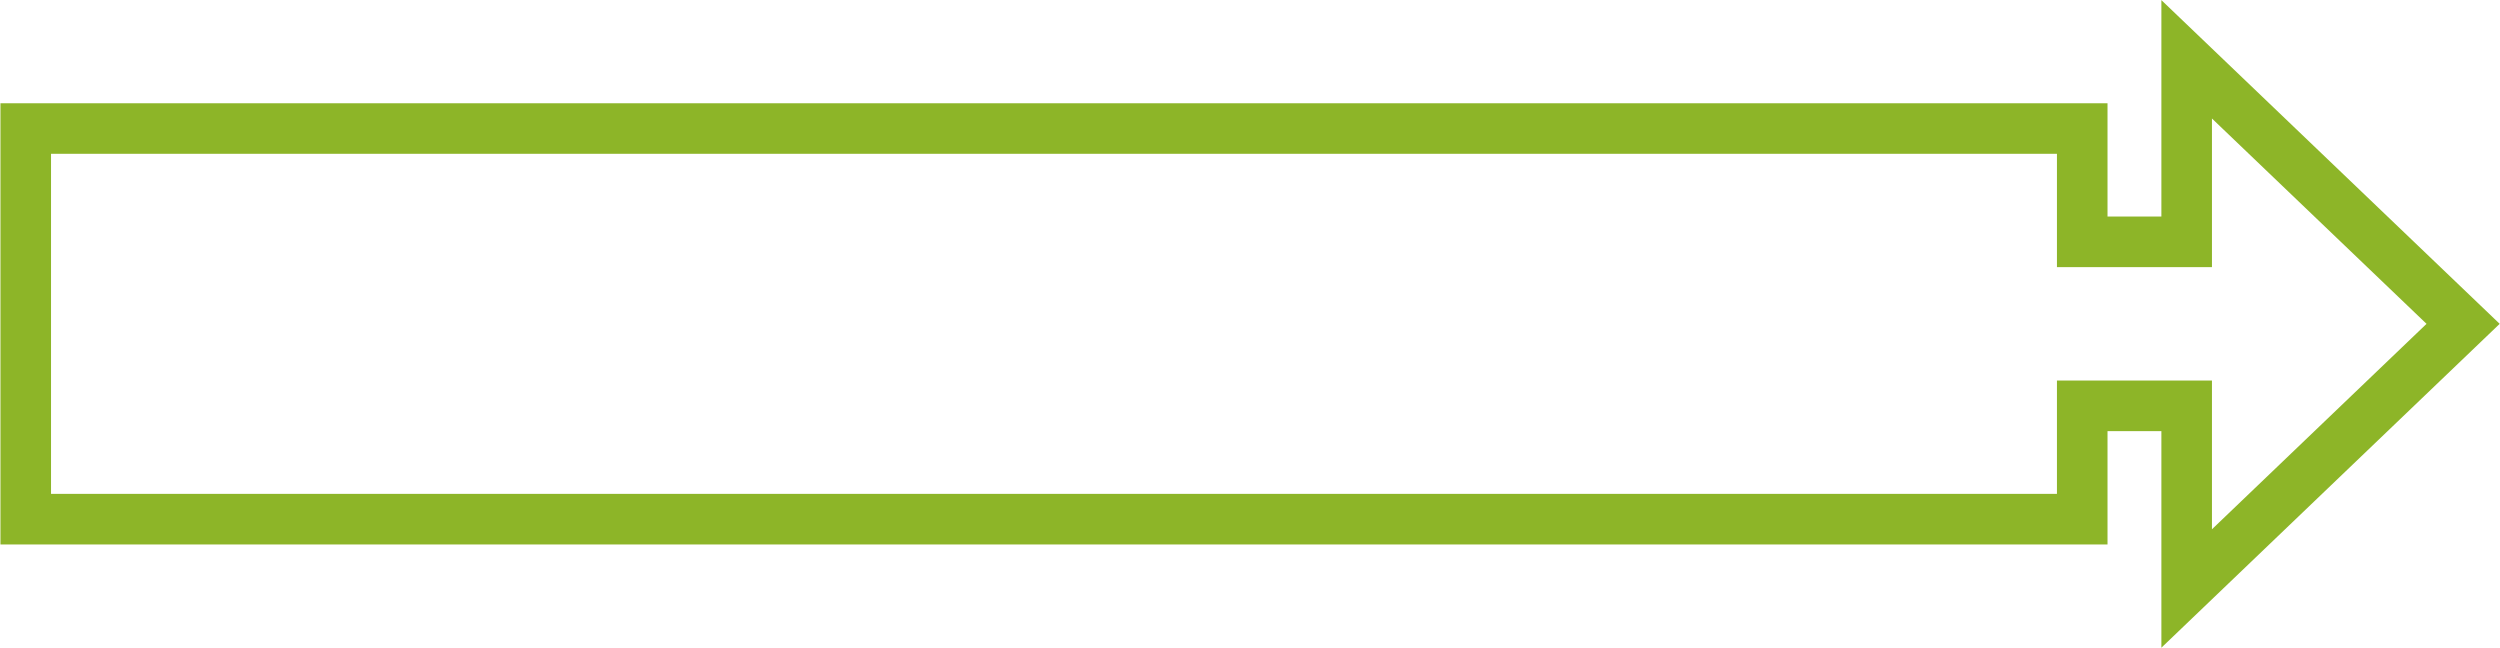 <?xml version="1.0" encoding="UTF-8"?><svg id="a" xmlns="http://www.w3.org/2000/svg" width="2.74in" height=".71in" viewBox="0 0 197.18 51.11"><polygon points="164.25 32.02 172.49 32.02 172.49 46.43 194.3 25.55 172.49 4.68 172.49 19.08 164.25 19.08 164.25 10.14 2 10.14 2 40.96 164.25 40.96 164.25 32.02" fill="none" stroke="#8db528" stroke-miterlimit="9.98" stroke-width="3.99"/></svg>